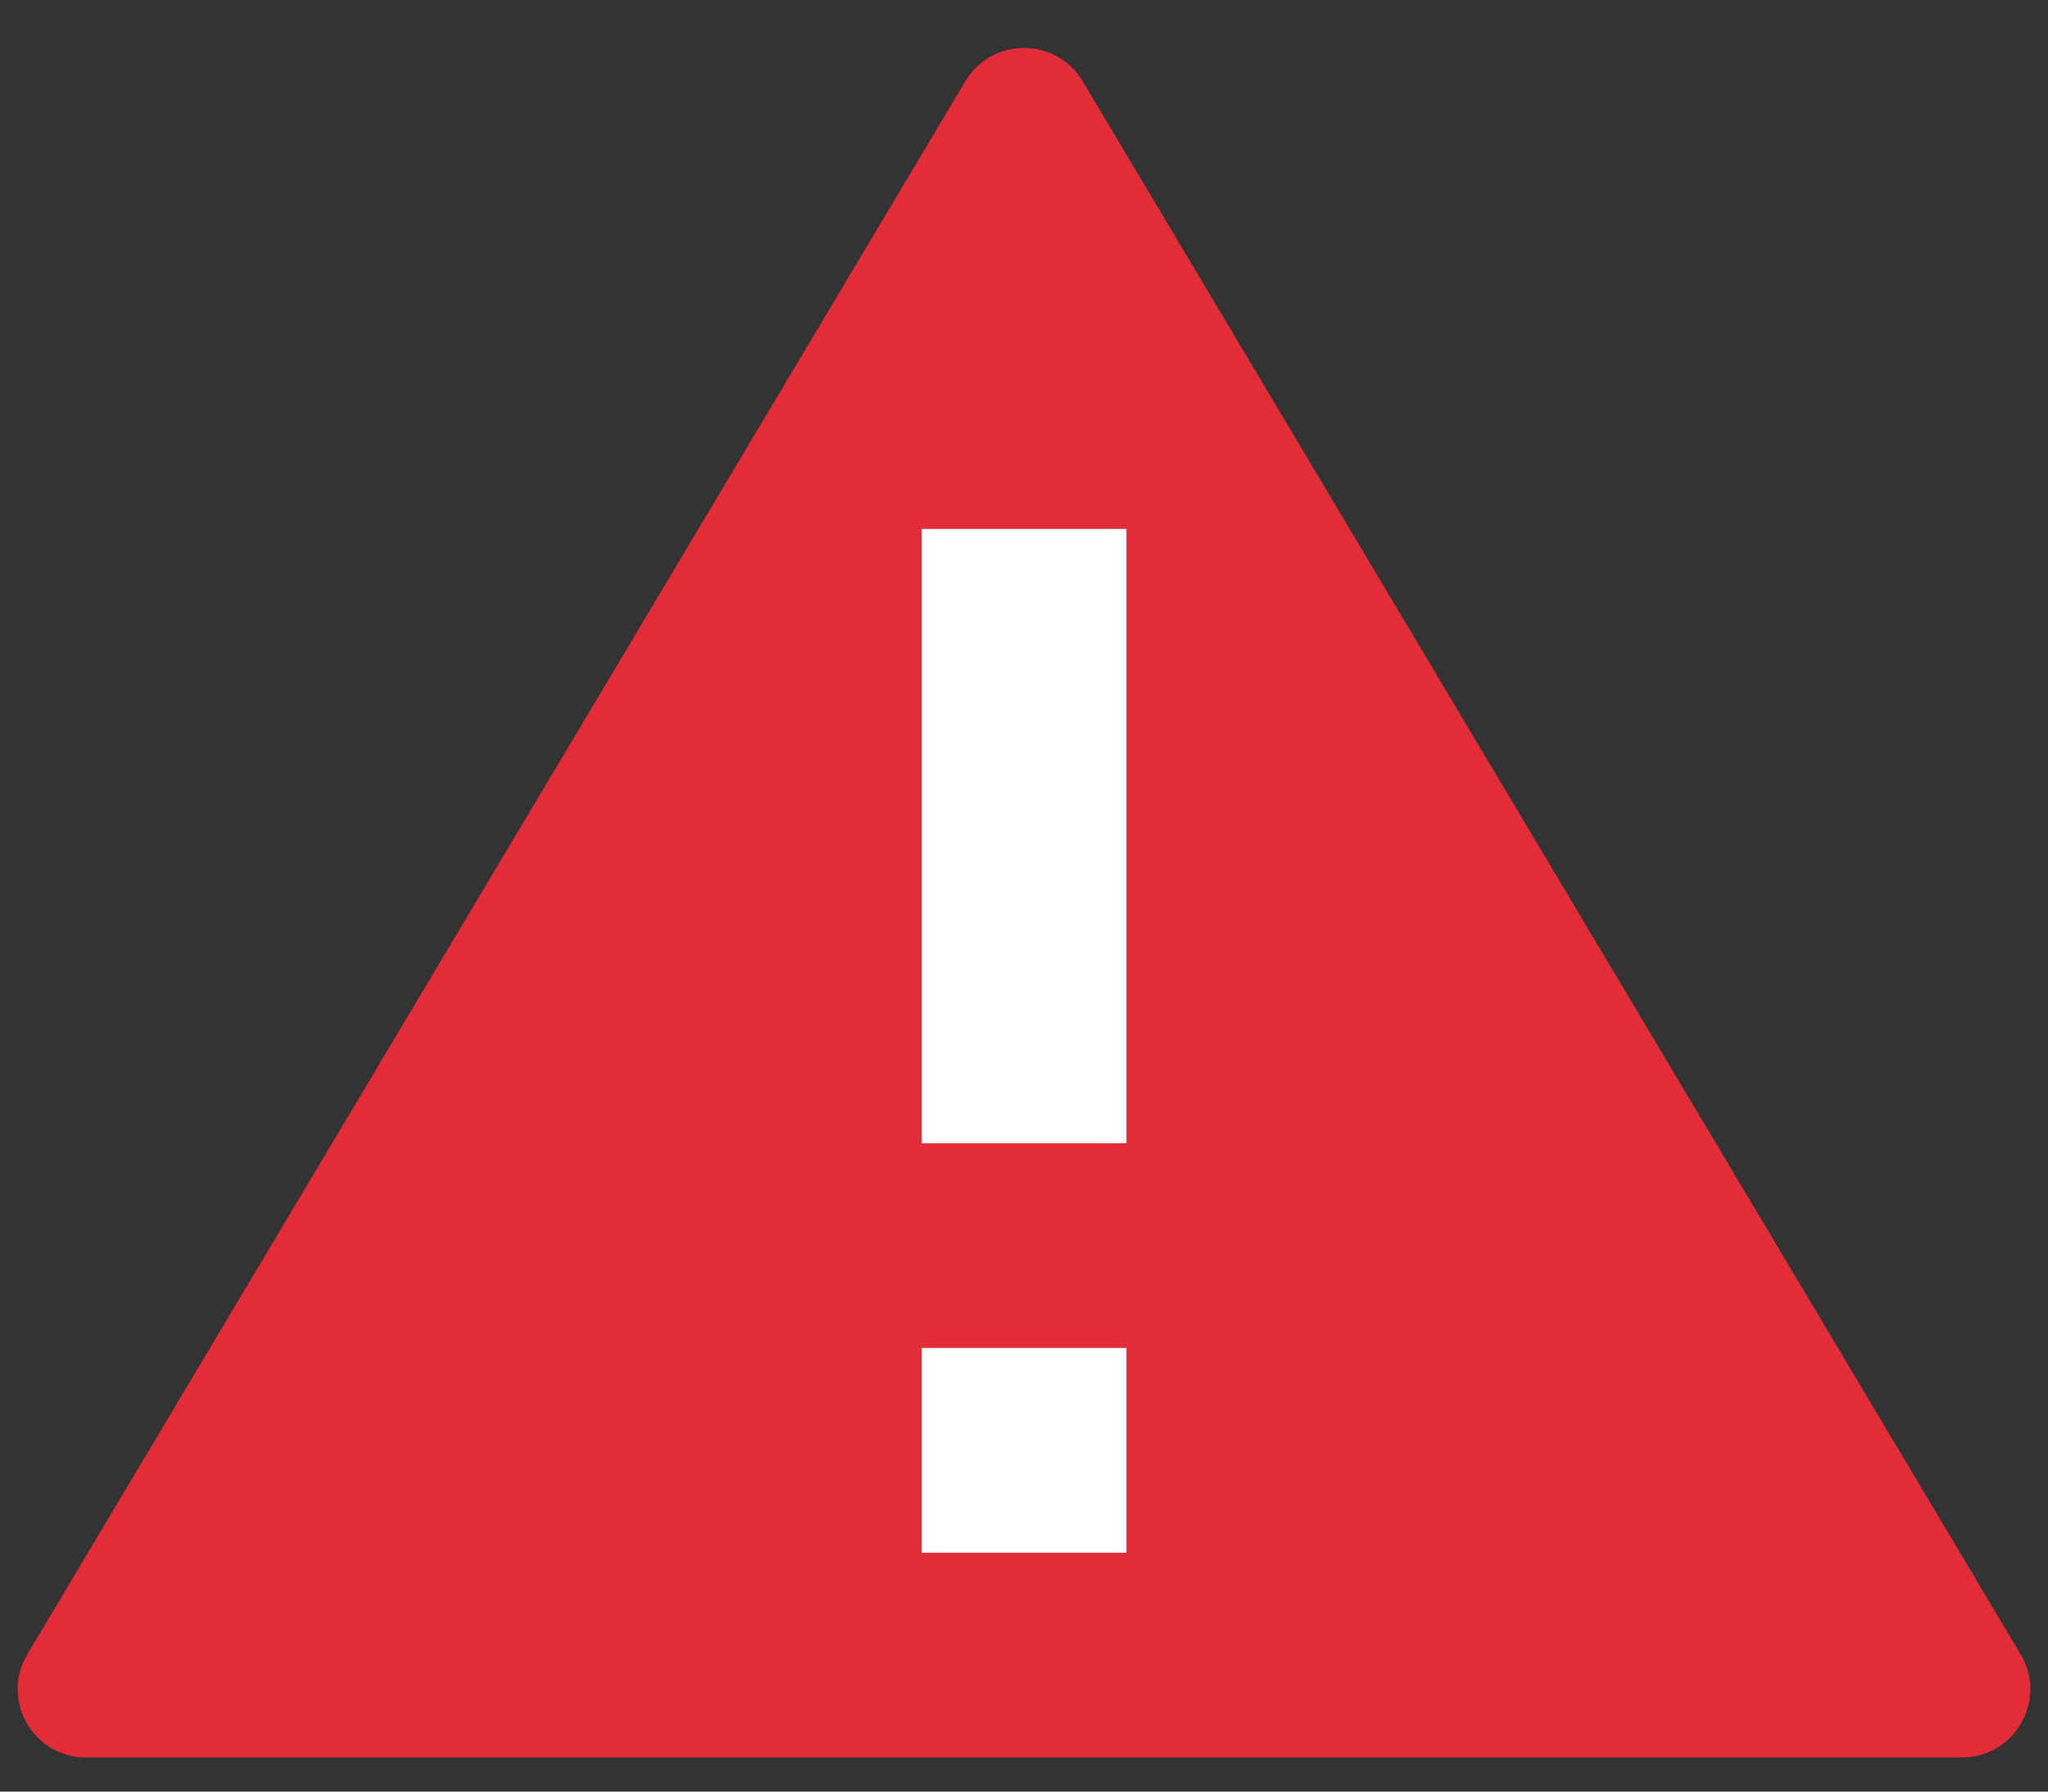 <svg width="24" height="21" viewBox="0 0 24 21" fill="none" xmlns="http://www.w3.org/2000/svg">
<rect x="0" y="0" width="24" height="21" fill="#333333" stroke="none"/>
<path d="M11.313 0.952C11.623 0.432 12.377 0.432 12.688 0.952L23.679 19.39C23.997 19.923 23.613 20.6 22.992 20.6H1.008C0.387 20.6 0.003 19.923 0.321 19.39L11.313 0.952Z" fill="#E22C38"/>
<path d="M10.801 15.8H13.201V18.2H10.801V15.8Z" fill="white"/>
<path d="M10.801 6.2H13.201V13.4H10.801V6.2Z" fill="white"/>
</svg>
